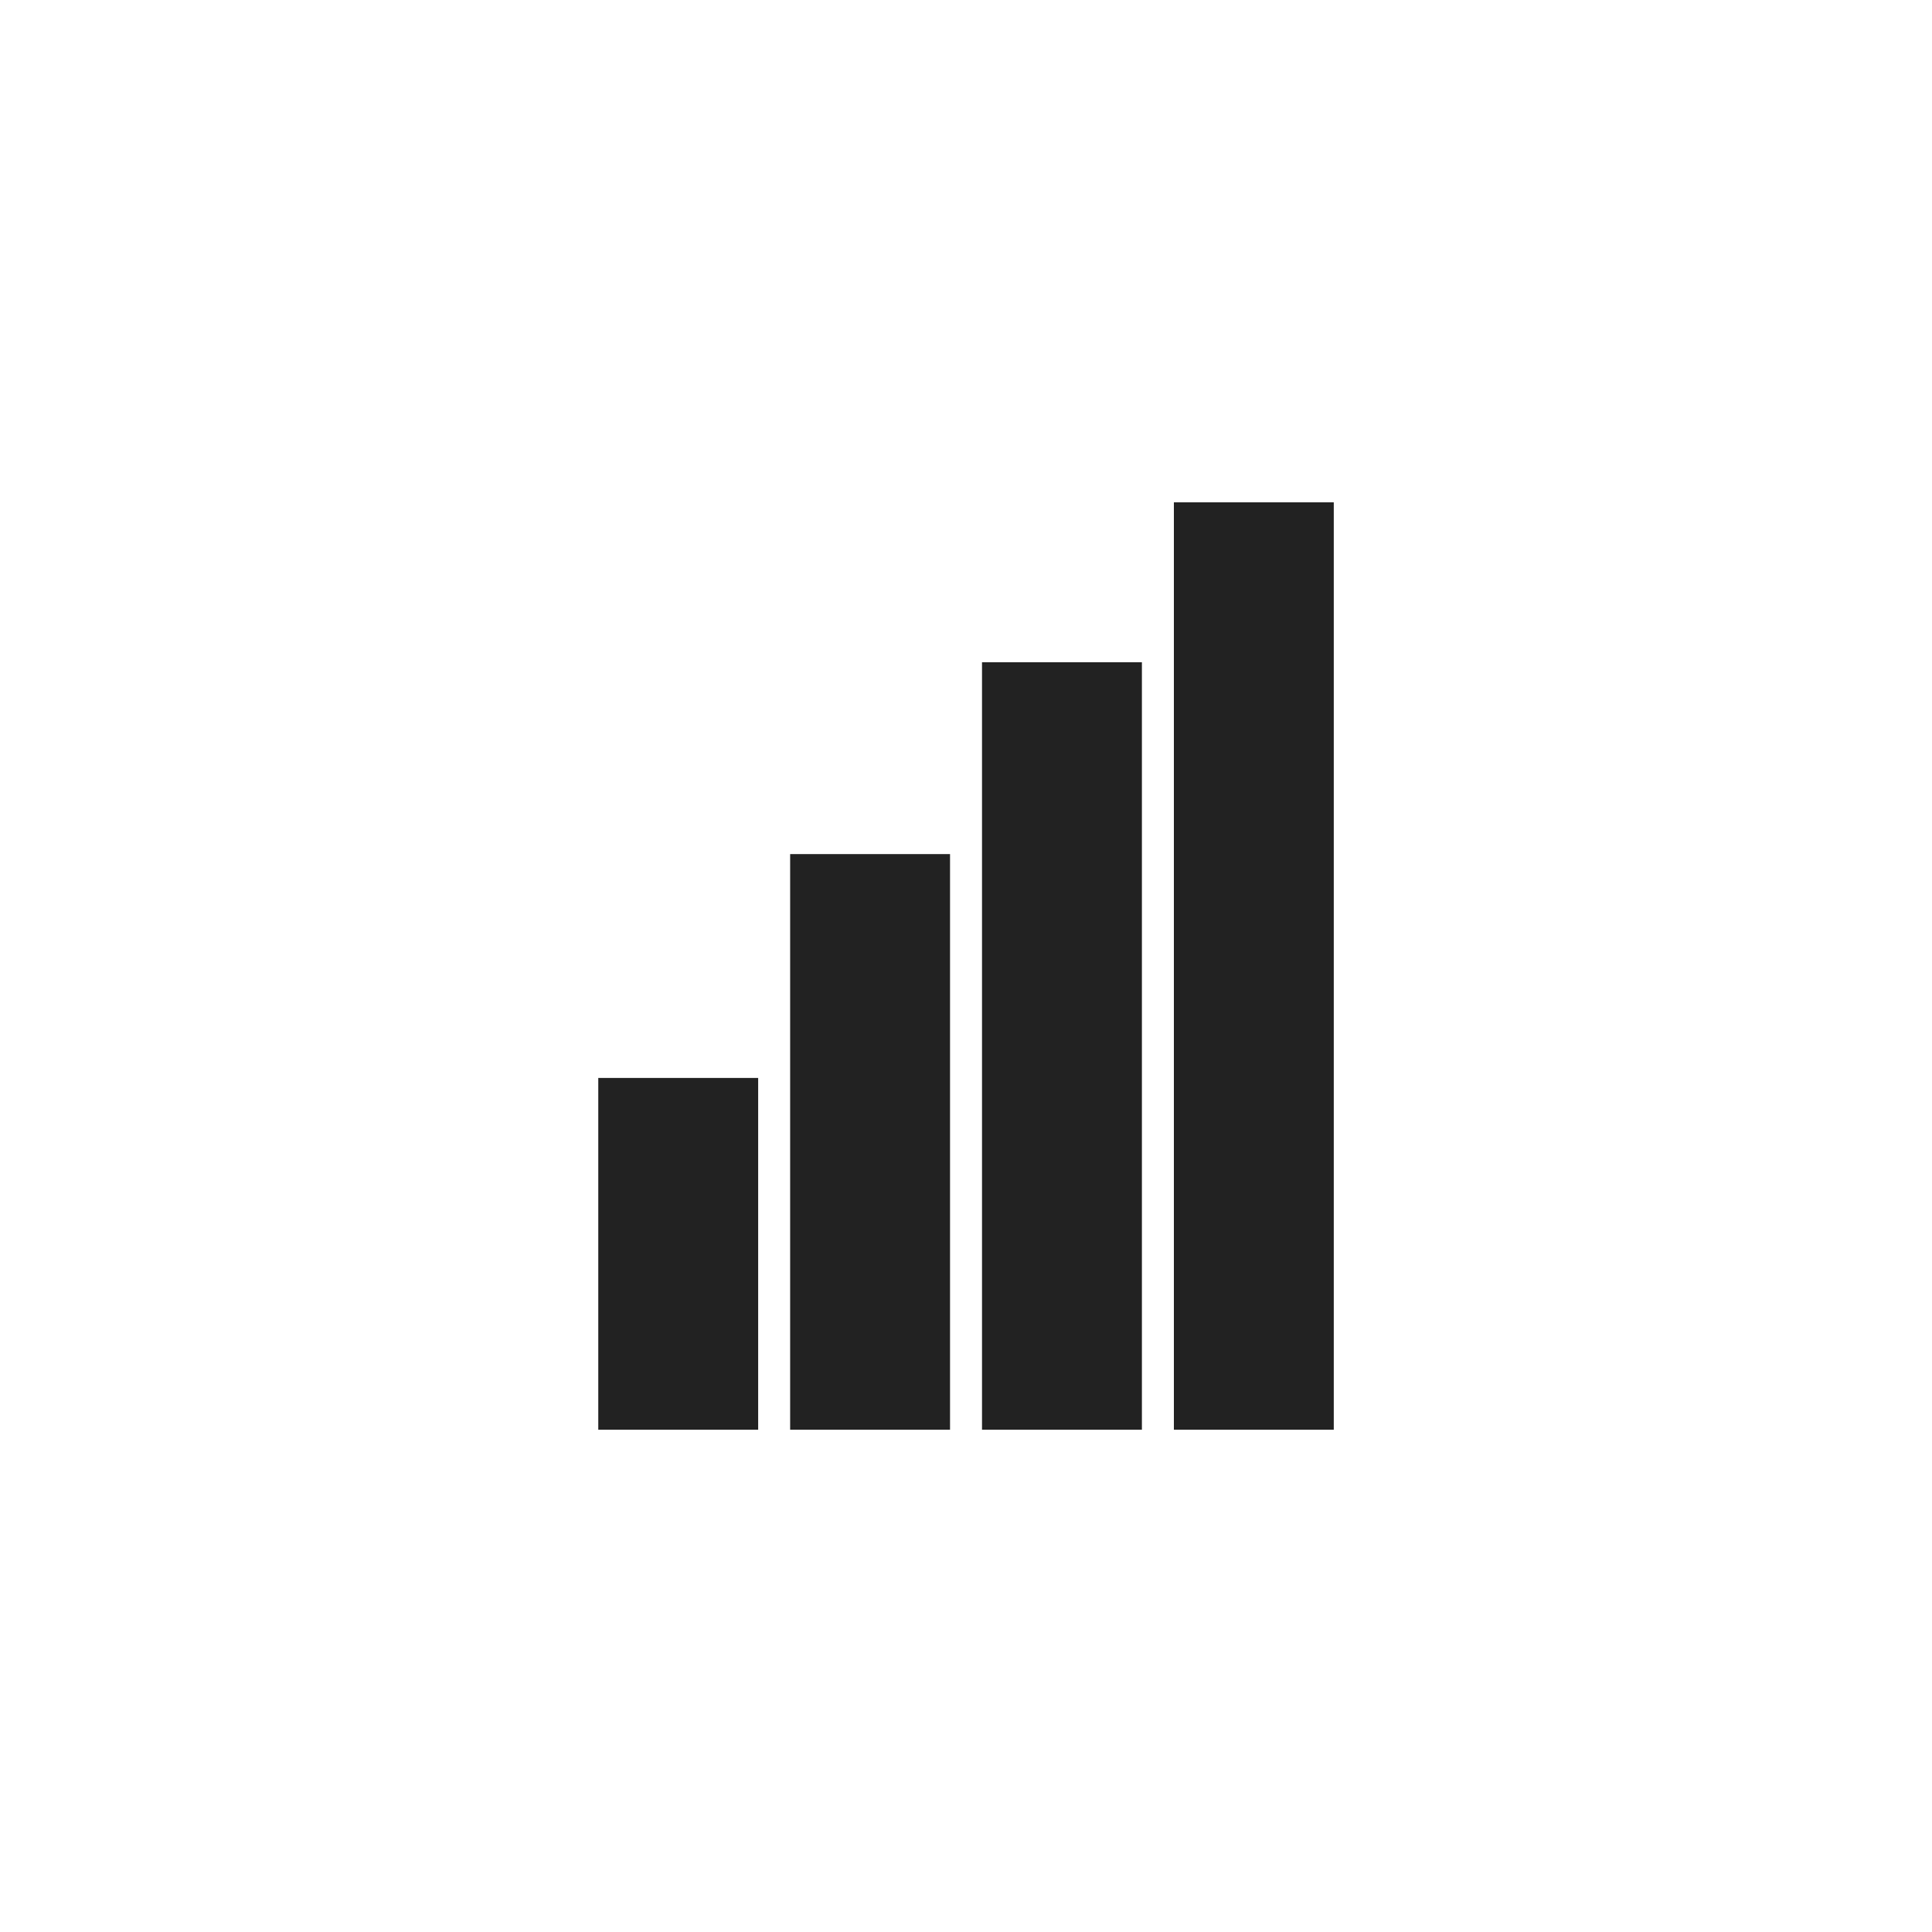 <?xml version="1.0" encoding="UTF-8" standalone="no"?>
<svg
   xmlns:dc="http://purl.org/dc/elements/1.1/"
   xmlns:cc="http://creativecommons.org/ns#"
   xmlns:rdf="http://www.w3.org/1999/02/22-rdf-syntax-ns#"
   xmlns:svg="http://www.w3.org/2000/svg"
   xmlns="http://www.w3.org/2000/svg"
   xmlns:sodipodi="http://sodipodi.sourceforge.net/DTD/sodipodi-0.dtd"
   xmlns:inkscape="http://www.inkscape.org/namespaces/inkscape"
   viewBox="0 0 125 125"
   version="1.1"
   x="0px"
   y="0px"
   id="svg2"
   inkscape:version="0.91 r13725"
   sodipodi:docname="vis-histogram.svg"
   width="125"
   height="125">
  <defs
     id="defs20" />
  <sodipodi:namedview
     pagecolor="#ffffff"
     bordercolor="#666666"
     borderopacity="1"
     objecttolerance="10"
     gridtolerance="10"
     guidetolerance="10"
     inkscape:pageopacity="0"
     inkscape:pageshadow="2"
     inkscape:window-width="1131"
     inkscape:window-height="581"
     id="namedview18"
     showgrid="false"
     inkscape:zoom="1.888"
     inkscape:cx="50"
     inkscape:cy="41.313559"
     inkscape:window-x="255"
     inkscape:window-y="300"
     inkscape:window-maximized="0"
     inkscape:current-layer="svg2" />
  <title
     id="title4">dynamic copy 3</title>
  <desc
     id="desc6">Created with Sketch.</desc>
  <g
     id="g8"
     style="fill:#222222;fill-opacity:1;fill-rule:evenodd;stroke:none;stroke-width:1"
     transform="matrix(2.069,0,0,2.069,-33.707,-41.983)">
    <g
       id="g10"
       style="fill:#222222;fill-opacity:1">
      <path
         d="m 52,41 -5,0 0,24 5,0 0,-24 0,0 z m 6,-5 -5,0 0,29 5,0 0,-29 0,0 z m -12,11 -5,0 0,18 5,0 0,-18 0,0 z m -6,7 -5,0 0,11 5,0 0,-11 0,0 z"
         id="path12"
         inkscape:connector-curvature="0"
         style="fill:#222222;fill-opacity:1" />
    </g>
  </g>
</svg>
